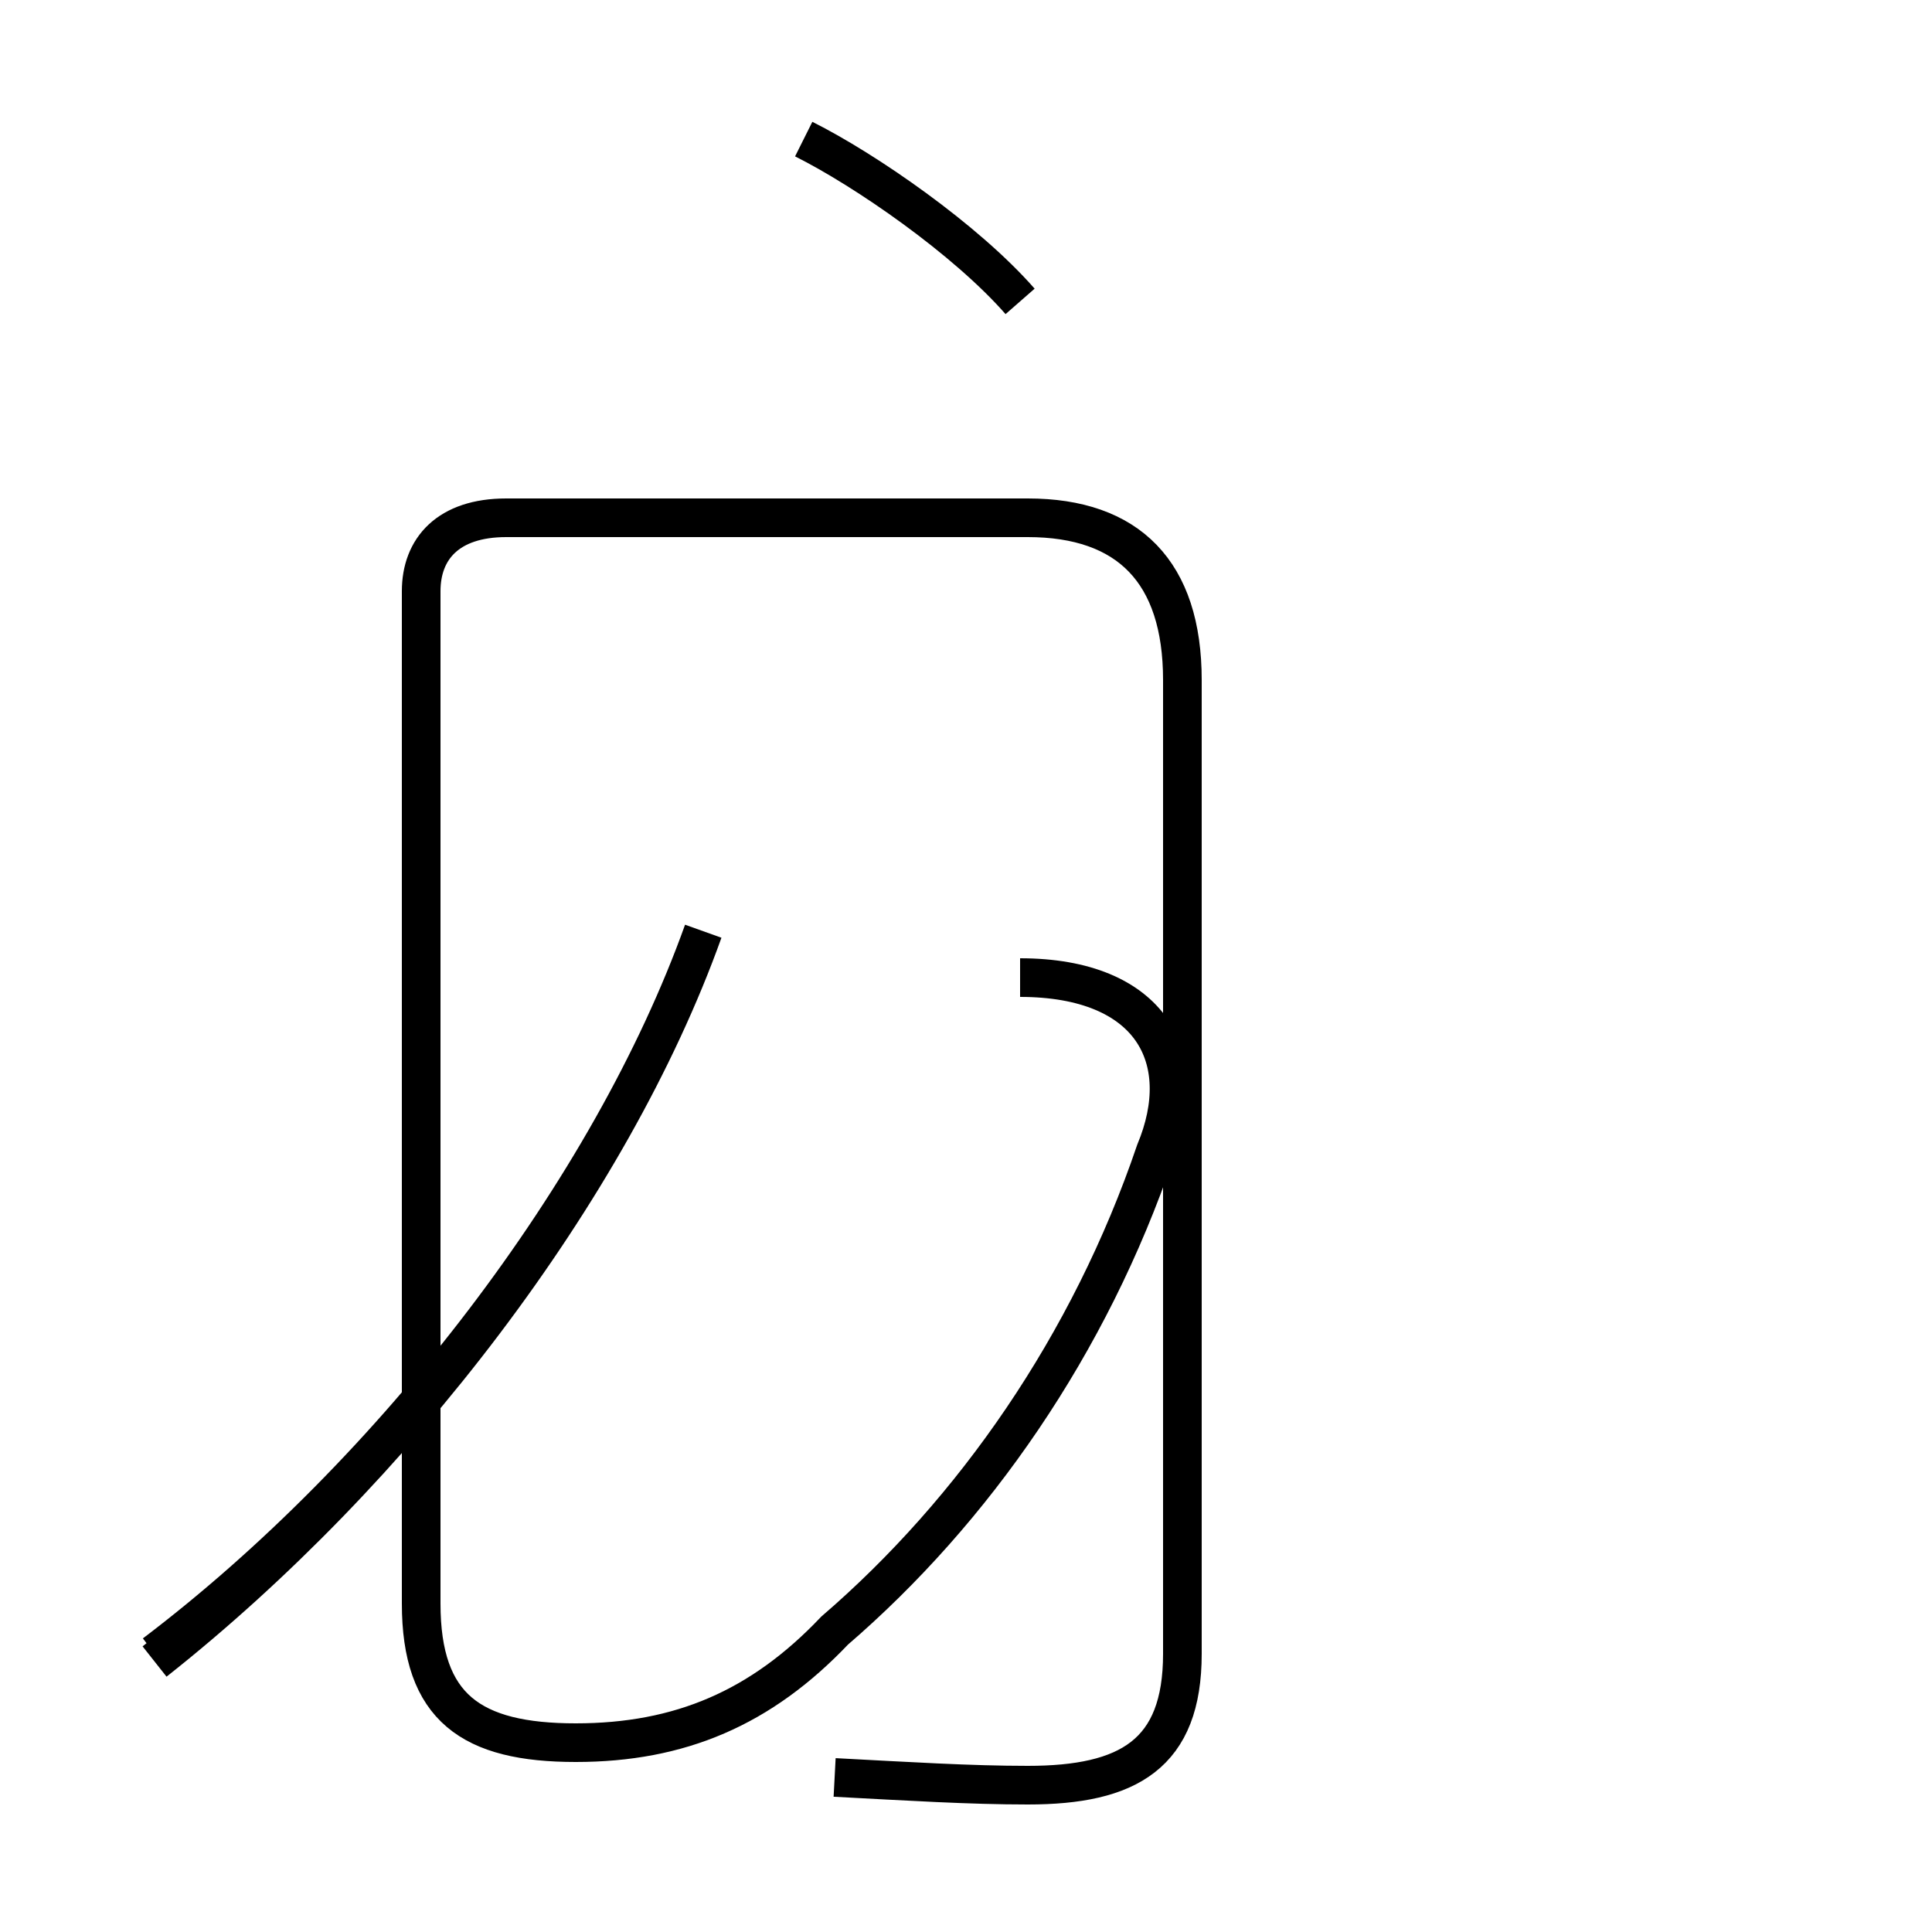 <?xml version='1.0' encoding='utf8'?>
<svg viewBox="0.0 -44.0 50.0 50.0" version="1.1" xmlns="http://www.w3.org/2000/svg">
<rect x="0.0" y="-44.0" width="50.0" height="50.0" fill="#808080" stroke="none"/>
<rect x="-1000" y="-1000" width="2000" height="2000" stroke="white" fill="white"/>
<g style="fill:none; stroke:#000000;  stroke-width:1">
<path d="M 4.0 1.2 C 10.2 5.9 15.8 13.2 18.2 19.9 M 4.0 1.0 C 10.2 5.9 15.8 13.2 18.2 19.9 M 26.4 36.2 C 25.0 37.8 22.4 39.6 20.8 40.4 M 21.6 -2.0 C 23.5 -2.1 25.1 -2.2 26.6 -2.2 C 29.2 -2.2 30.6 -1.4 30.6 1.2 L 30.6 26.4 C 30.6 29.2 29.2 30.6 26.6 30.6 L 13.1 30.6 C 11.6 30.6 10.9 29.8 10.9 28.7 L 10.9 2.5 C 10.9 -0.2 12.2 -1.1 14.9 -1.1 C 17.6 -1.1 19.7 -0.2 21.6 1.8 C 25.2 4.9 28.2 9.2 29.9 14.2 C 30.9 16.6 29.8 18.7 26.4 18.7 " transform="scale(1, -1)" />
</g>
</svg>